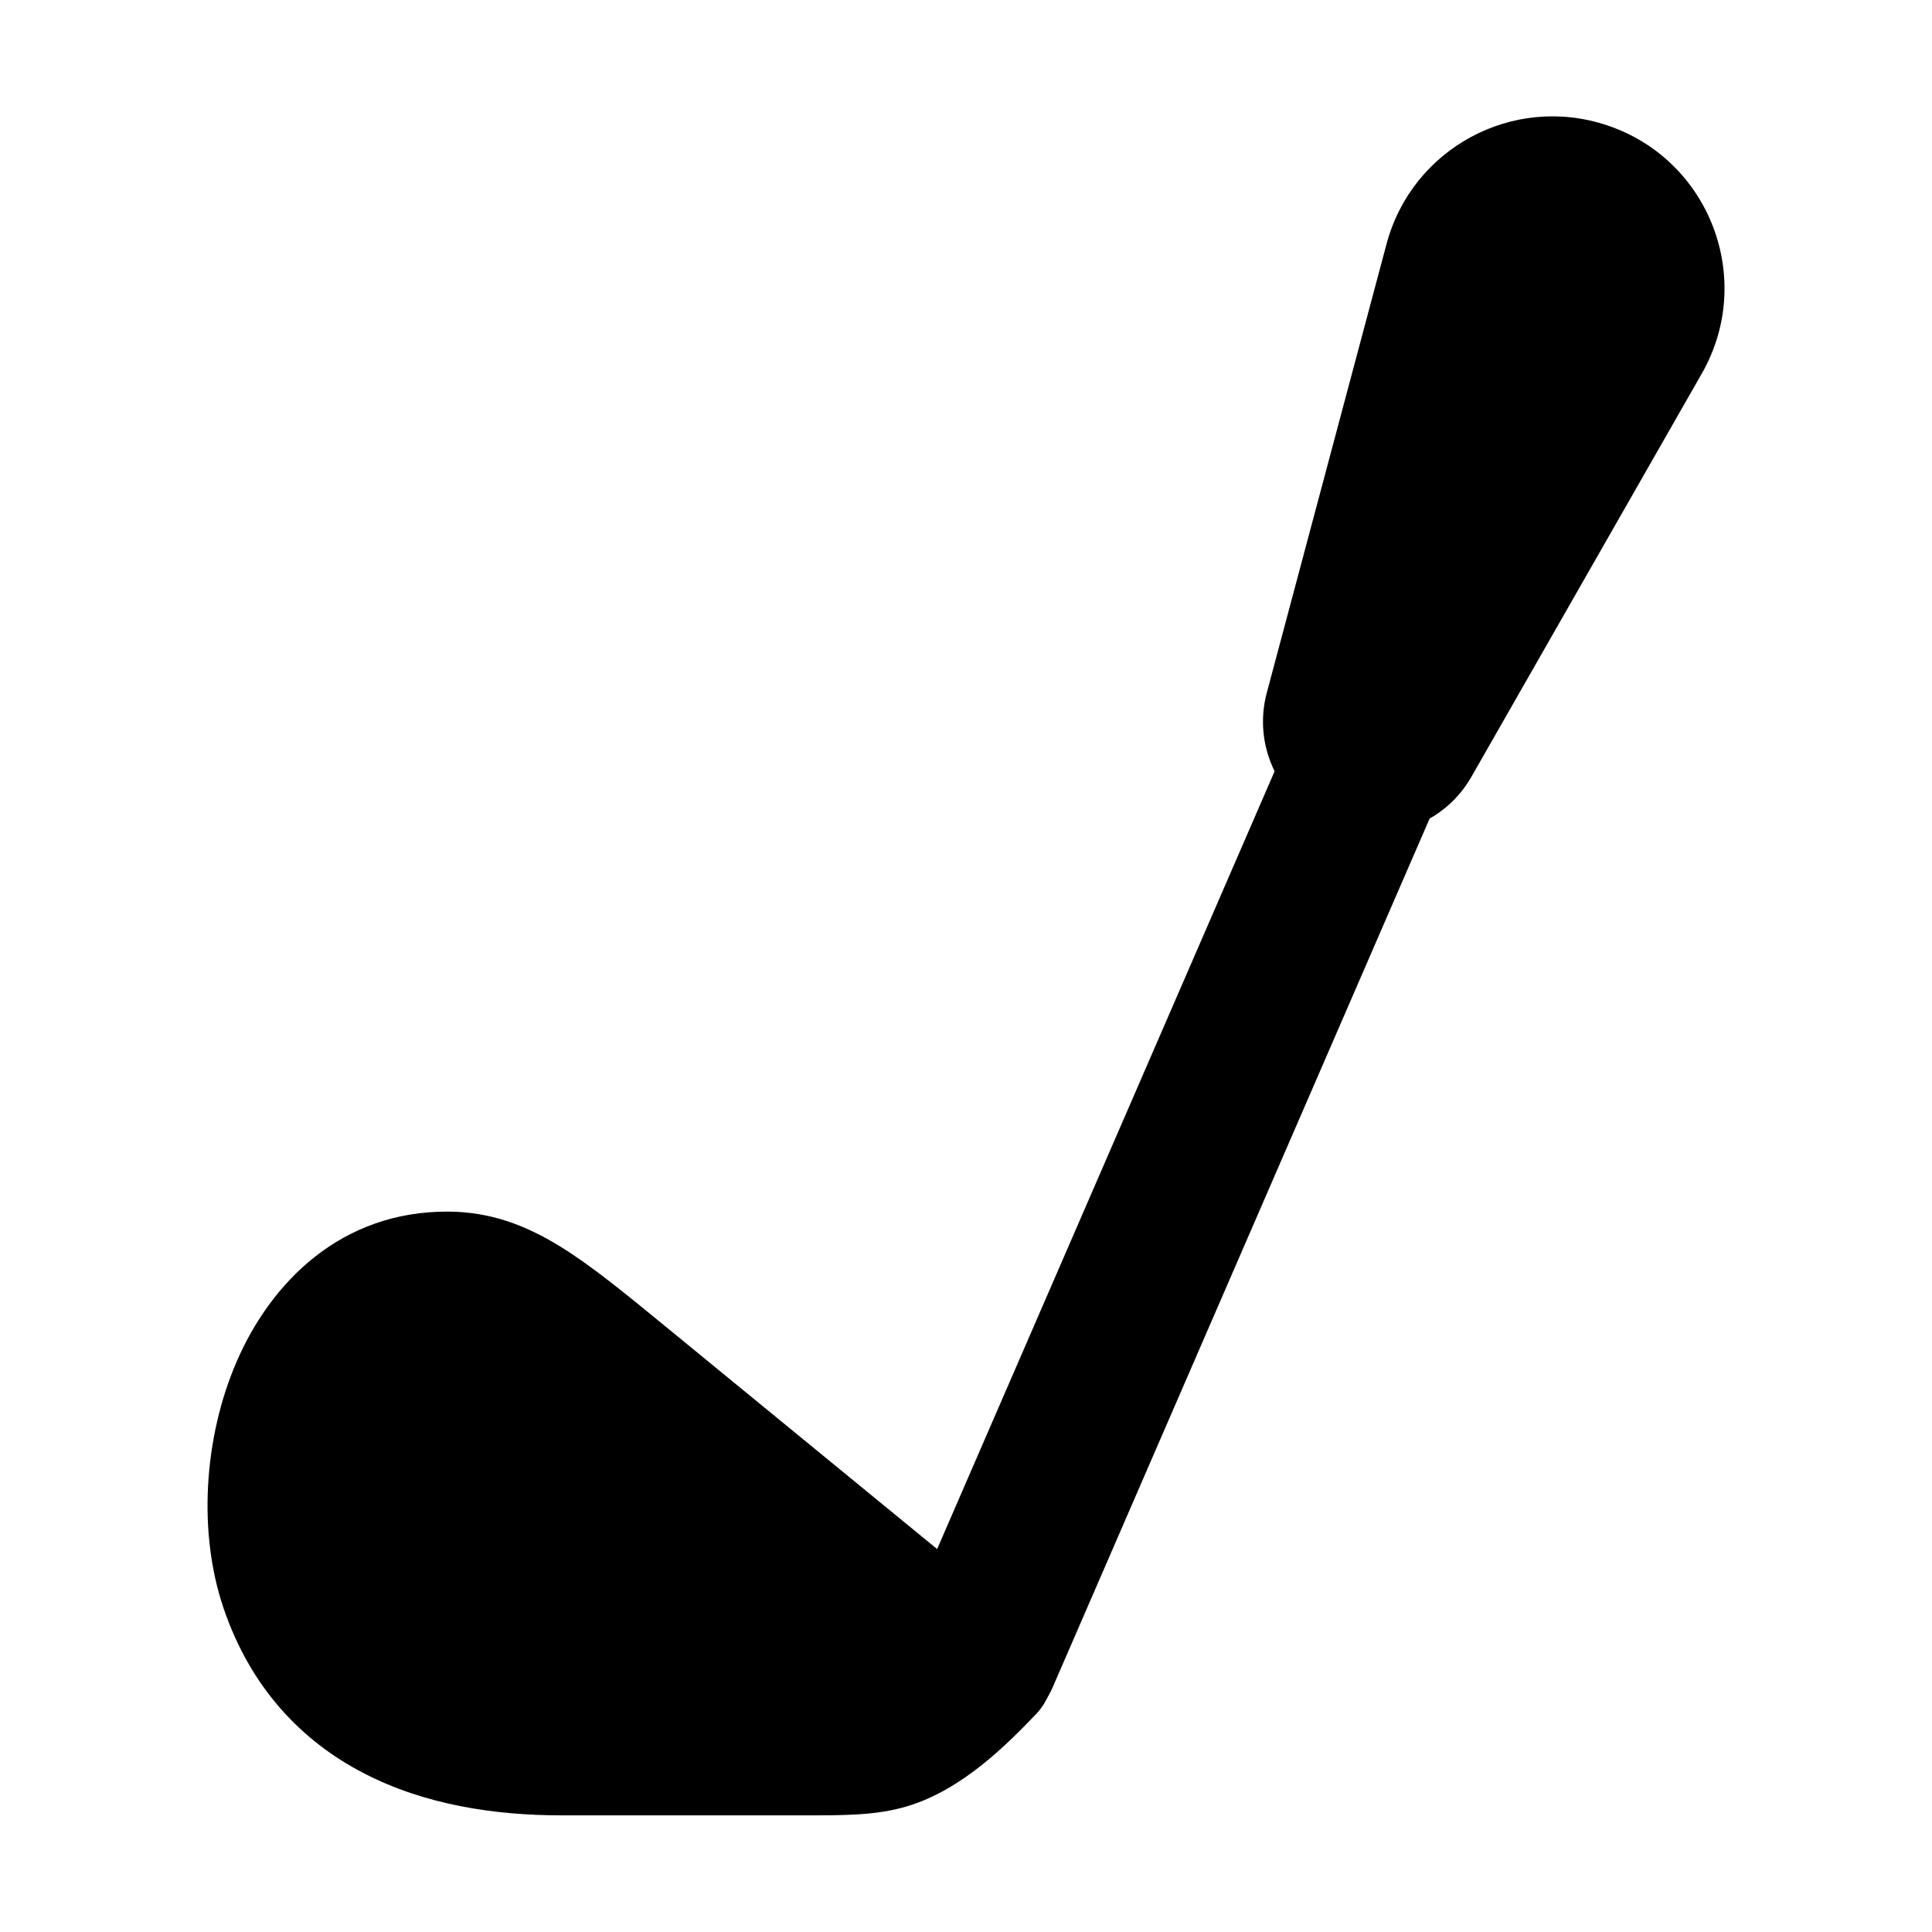 <svg width="24" height="24" viewBox="0 0 24 24" xmlns="http://www.w3.org/2000/svg">
    <path class="pr-icon-bulk-secondary" fill-rule="evenodd" clip-rule="evenodd" d="M17.227 8.884C17.733 9.104 17.966 9.692 17.746 10.199L13.076 20.962C12.856 21.469 12.267 21.701 11.76 21.482C11.254 21.262 11.021 20.673 11.241 20.166L15.911 9.403C16.131 8.896 16.72 8.664 17.227 8.884Z" />
    <path class="pr-icon-bulk-primary" d="M2.942 16.909C3.365 15.935 4.231 15.043 5.571 15.051C6.093 15.054 6.528 15.22 6.952 15.48C7.339 15.717 7.757 16.06 8.238 16.454L12.803 20.195C12.966 20.328 13.065 20.523 13.077 20.733C13.089 20.943 13.012 21.148 12.865 21.299C12.529 21.647 11.96 22.237 11.256 22.442C10.882 22.552 10.49 22.551 9.997 22.551L6.974 22.551C6.143 22.551 5.274 22.42 4.516 22.026C3.736 21.622 3.11 20.957 2.777 19.977C2.46 19.045 2.527 17.866 2.942 16.909Z" />
    <path class="pr-icon-bulk-primary" d="M17.224 3.031C17.541 1.842 18.794 1.166 19.962 1.556C21.24 1.982 21.809 3.471 21.14 4.641L18.277 9.652C17.912 10.29 17.113 10.532 16.455 10.204C15.867 9.91 15.567 9.243 15.736 8.608L17.224 3.031Z" />
</svg>
